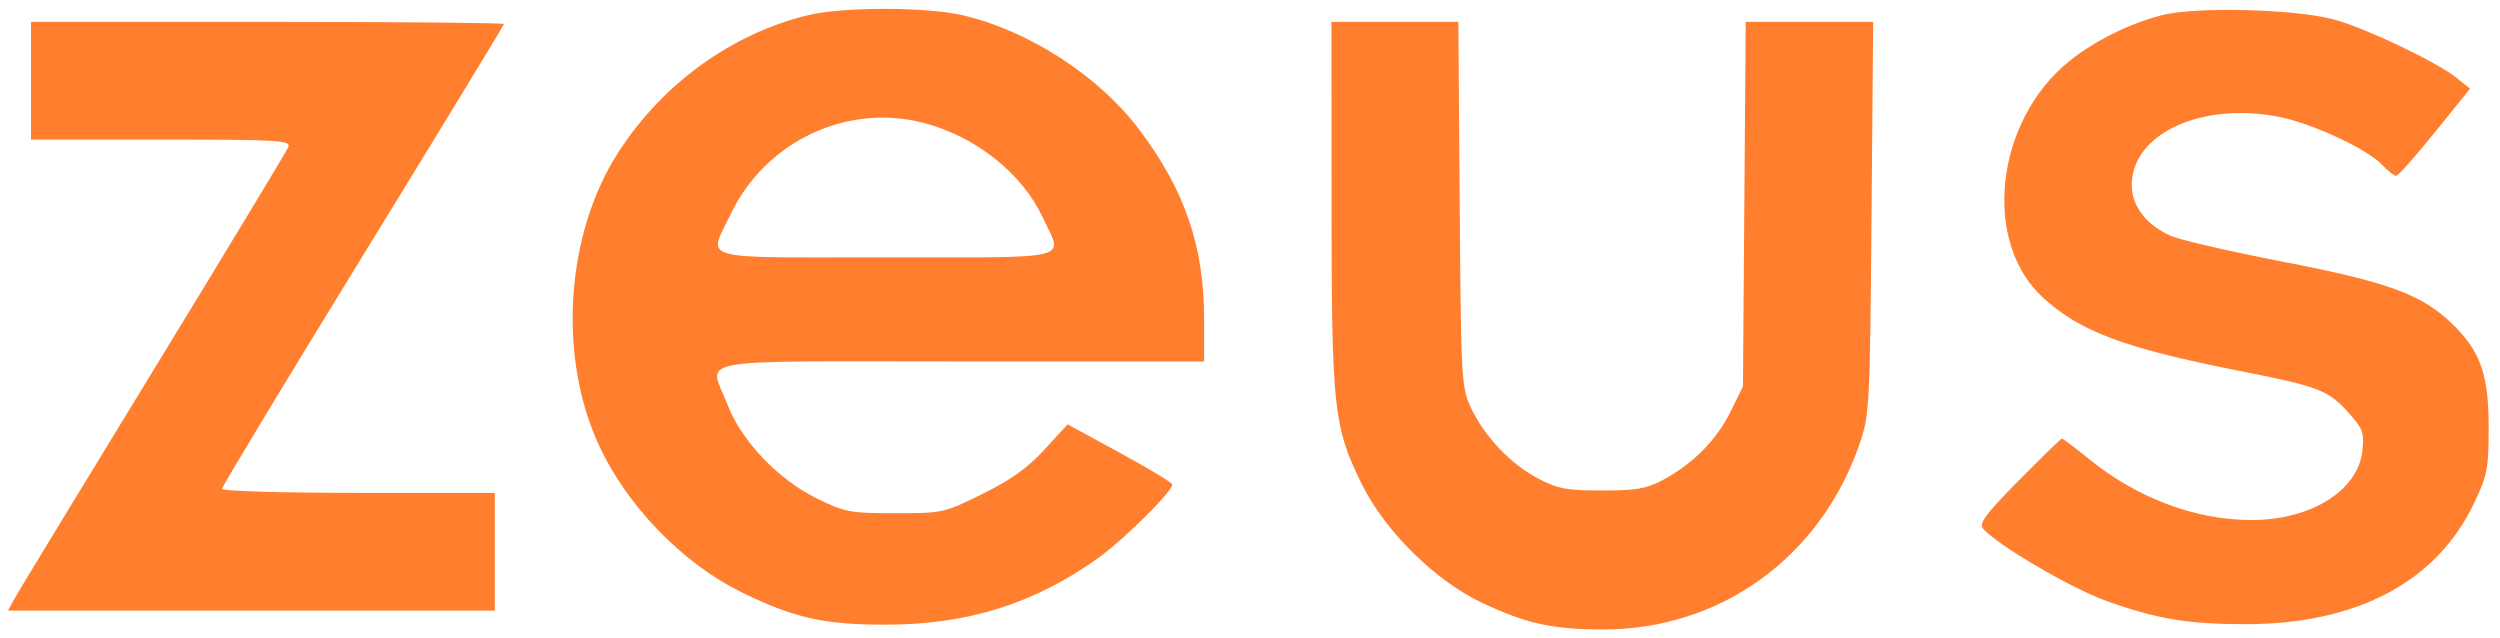<svg width="94" height="24" viewBox="0 0 94 24" fill="none" xmlns="http://www.w3.org/2000/svg">
<g clip-path="url(#clip0_94_618)">
<path fill-rule="evenodd" clip-rule="evenodd" d="M30.387 0.57C27.505 1.268 24.902 3.151 23.236 5.747C21.299 8.764 20.976 13.266 22.458 16.603C23.503 18.957 25.628 21.17 27.914 22.284C29.877 23.241 30.998 23.491 33.308 23.488C36.374 23.484 38.866 22.707 41.256 21.008C42.235 20.313 44.079 18.488 44.079 18.216C44.079 18.152 43.193 17.616 42.111 17.027L40.142 15.955L39.272 16.903C38.633 17.599 38.012 18.043 36.937 18.574C35.491 19.288 35.447 19.297 33.66 19.297C31.96 19.297 31.779 19.263 30.713 18.741C29.259 18.028 27.881 16.583 27.358 15.223C26.663 13.411 25.684 13.593 36.129 13.593H45.276V12.003C45.276 9.259 44.546 7.133 42.821 4.854C41.304 2.849 38.693 1.159 36.212 0.576C34.843 0.255 31.705 0.252 30.387 0.57ZM81.311 0.565C80.088 0.874 78.748 1.537 77.803 2.3C75.022 4.548 74.516 9.076 76.81 11.183C78.213 12.471 79.877 13.092 84.231 13.951C87.227 14.542 87.563 14.674 88.353 15.57C88.847 16.131 88.901 16.288 88.825 16.956C88.656 18.452 86.889 19.553 84.659 19.553C82.549 19.553 80.358 18.731 78.541 17.256C78.02 16.834 77.565 16.488 77.53 16.488C77.495 16.488 76.768 17.195 75.914 18.059C74.643 19.346 74.399 19.674 74.565 19.876C75.044 20.458 77.848 22.107 79.169 22.583C81.083 23.273 82.251 23.469 84.431 23.469C88.618 23.469 91.616 21.882 93.025 18.919C93.529 17.859 93.574 17.625 93.574 16.062C93.574 14.076 93.265 13.204 92.195 12.169C91.06 11.071 89.795 10.607 85.867 9.847C83.9 9.466 81.997 9.028 81.638 8.874C80.716 8.477 80.153 7.753 80.153 6.964C80.153 5.039 82.742 3.828 85.661 4.387C86.907 4.625 88.998 5.595 89.566 6.196C89.781 6.425 90.019 6.612 90.093 6.612C90.168 6.612 90.825 5.874 91.553 4.972L92.876 3.333L92.37 2.927C91.627 2.331 88.943 1.053 87.761 0.733C86.317 0.341 82.583 0.244 81.311 0.565ZM1.166 3.036V5.249H6.057C10.456 5.249 10.938 5.277 10.844 5.52C10.787 5.669 8.483 9.481 5.725 13.991C2.967 18.502 0.618 22.365 0.505 22.576L0.3 22.959H9.452H18.605V20.745V18.531H13.476C10.628 18.531 8.347 18.465 8.347 18.381C8.347 18.299 10.732 14.351 13.647 9.608C16.562 4.865 18.947 0.948 18.947 0.903C18.947 0.859 14.946 0.822 10.057 0.822H1.166V3.036ZM50.066 7.676C50.069 15.374 50.14 16.034 51.197 18.191C52.063 19.957 53.97 21.841 55.724 22.665C57.414 23.459 58.386 23.67 60.321 23.667C64.727 23.658 68.486 20.917 69.932 16.658C70.292 15.598 70.311 15.237 70.369 8.187L70.431 0.822H68.035H65.639L65.587 7.676L65.535 14.53L65.06 15.494C64.538 16.553 63.639 17.455 62.508 18.055C61.9 18.377 61.511 18.444 60.235 18.443C58.9 18.443 58.582 18.383 57.831 17.989C56.797 17.448 55.802 16.397 55.301 15.317C54.95 14.56 54.934 14.262 54.885 7.676L54.835 0.822H52.449H50.063L50.066 7.676ZM34.761 4.629C36.714 5.149 38.436 6.525 39.212 8.186C39.971 9.809 40.496 9.677 33.308 9.677C26.08 9.677 26.626 9.828 27.47 8.059C28.781 5.308 31.864 3.858 34.761 4.629Z" fill="#FF7F2F"/>
</g>
<defs>
<clipPath id="clip0_94_618">
<rect width="94" height="24" fill="white"/>
</clipPath>
</defs>
</svg>
